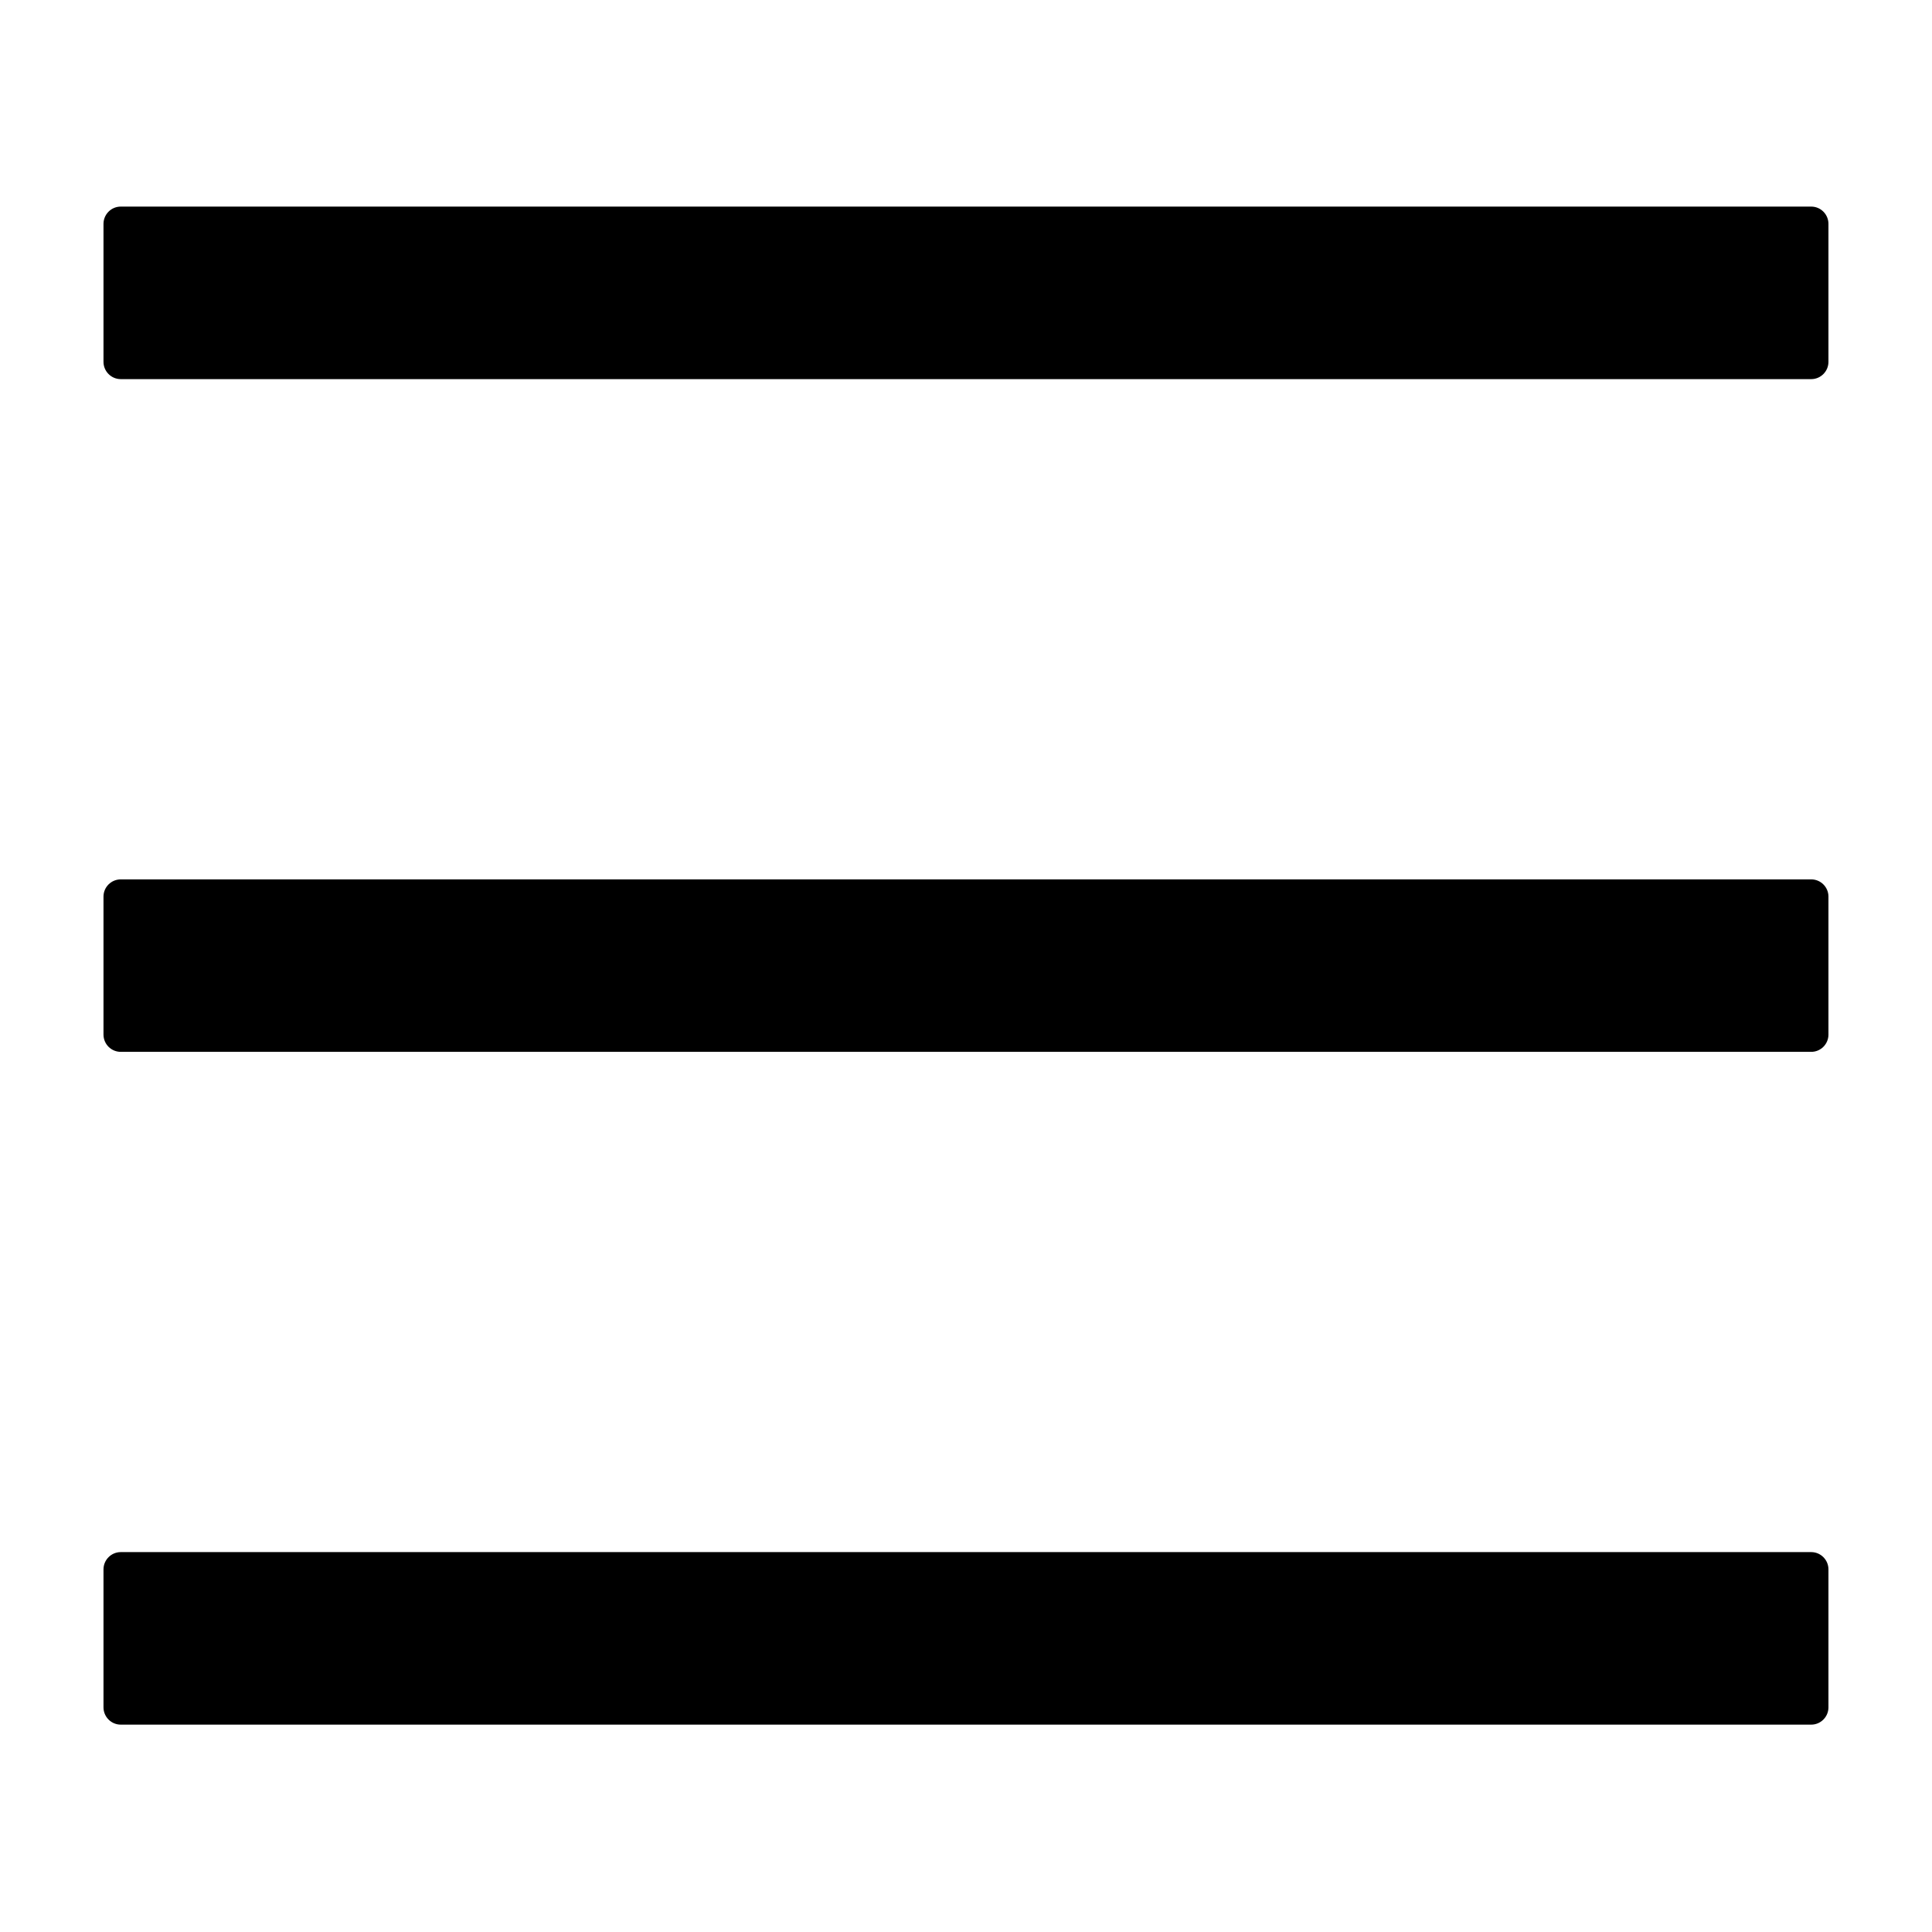<svg viewBox="0 0 30 30" fill="currentColor" xmlns="http://www.w3.org/2000/svg">
    <path d="M28.125 3.208H1.875C1.727 3.208 1.607 3.329 1.607 3.476V5.619C1.607 5.766 1.727 5.887 1.875 5.887H28.125C28.272 5.887 28.392 5.766 28.392 5.619V3.476C28.392 3.329 28.272 3.208 28.125 3.208ZM28.125 24.101H1.875C1.727 24.101 1.607 24.222 1.607 24.369V26.512C1.607 26.659 1.727 26.78 1.875 26.78H28.125C28.272 26.78 28.392 26.659 28.392 26.512V24.369C28.392 24.222 28.272 24.101 28.125 24.101ZM28.125 13.655H1.875C1.727 13.655 1.607 13.775 1.607 13.922V16.065C1.607 16.213 1.727 16.333 1.875 16.333H28.125C28.272 16.333 28.392 16.213 28.392 16.065V13.922C28.392 13.775 28.272 13.655 28.125 13.655Z" />
</svg>